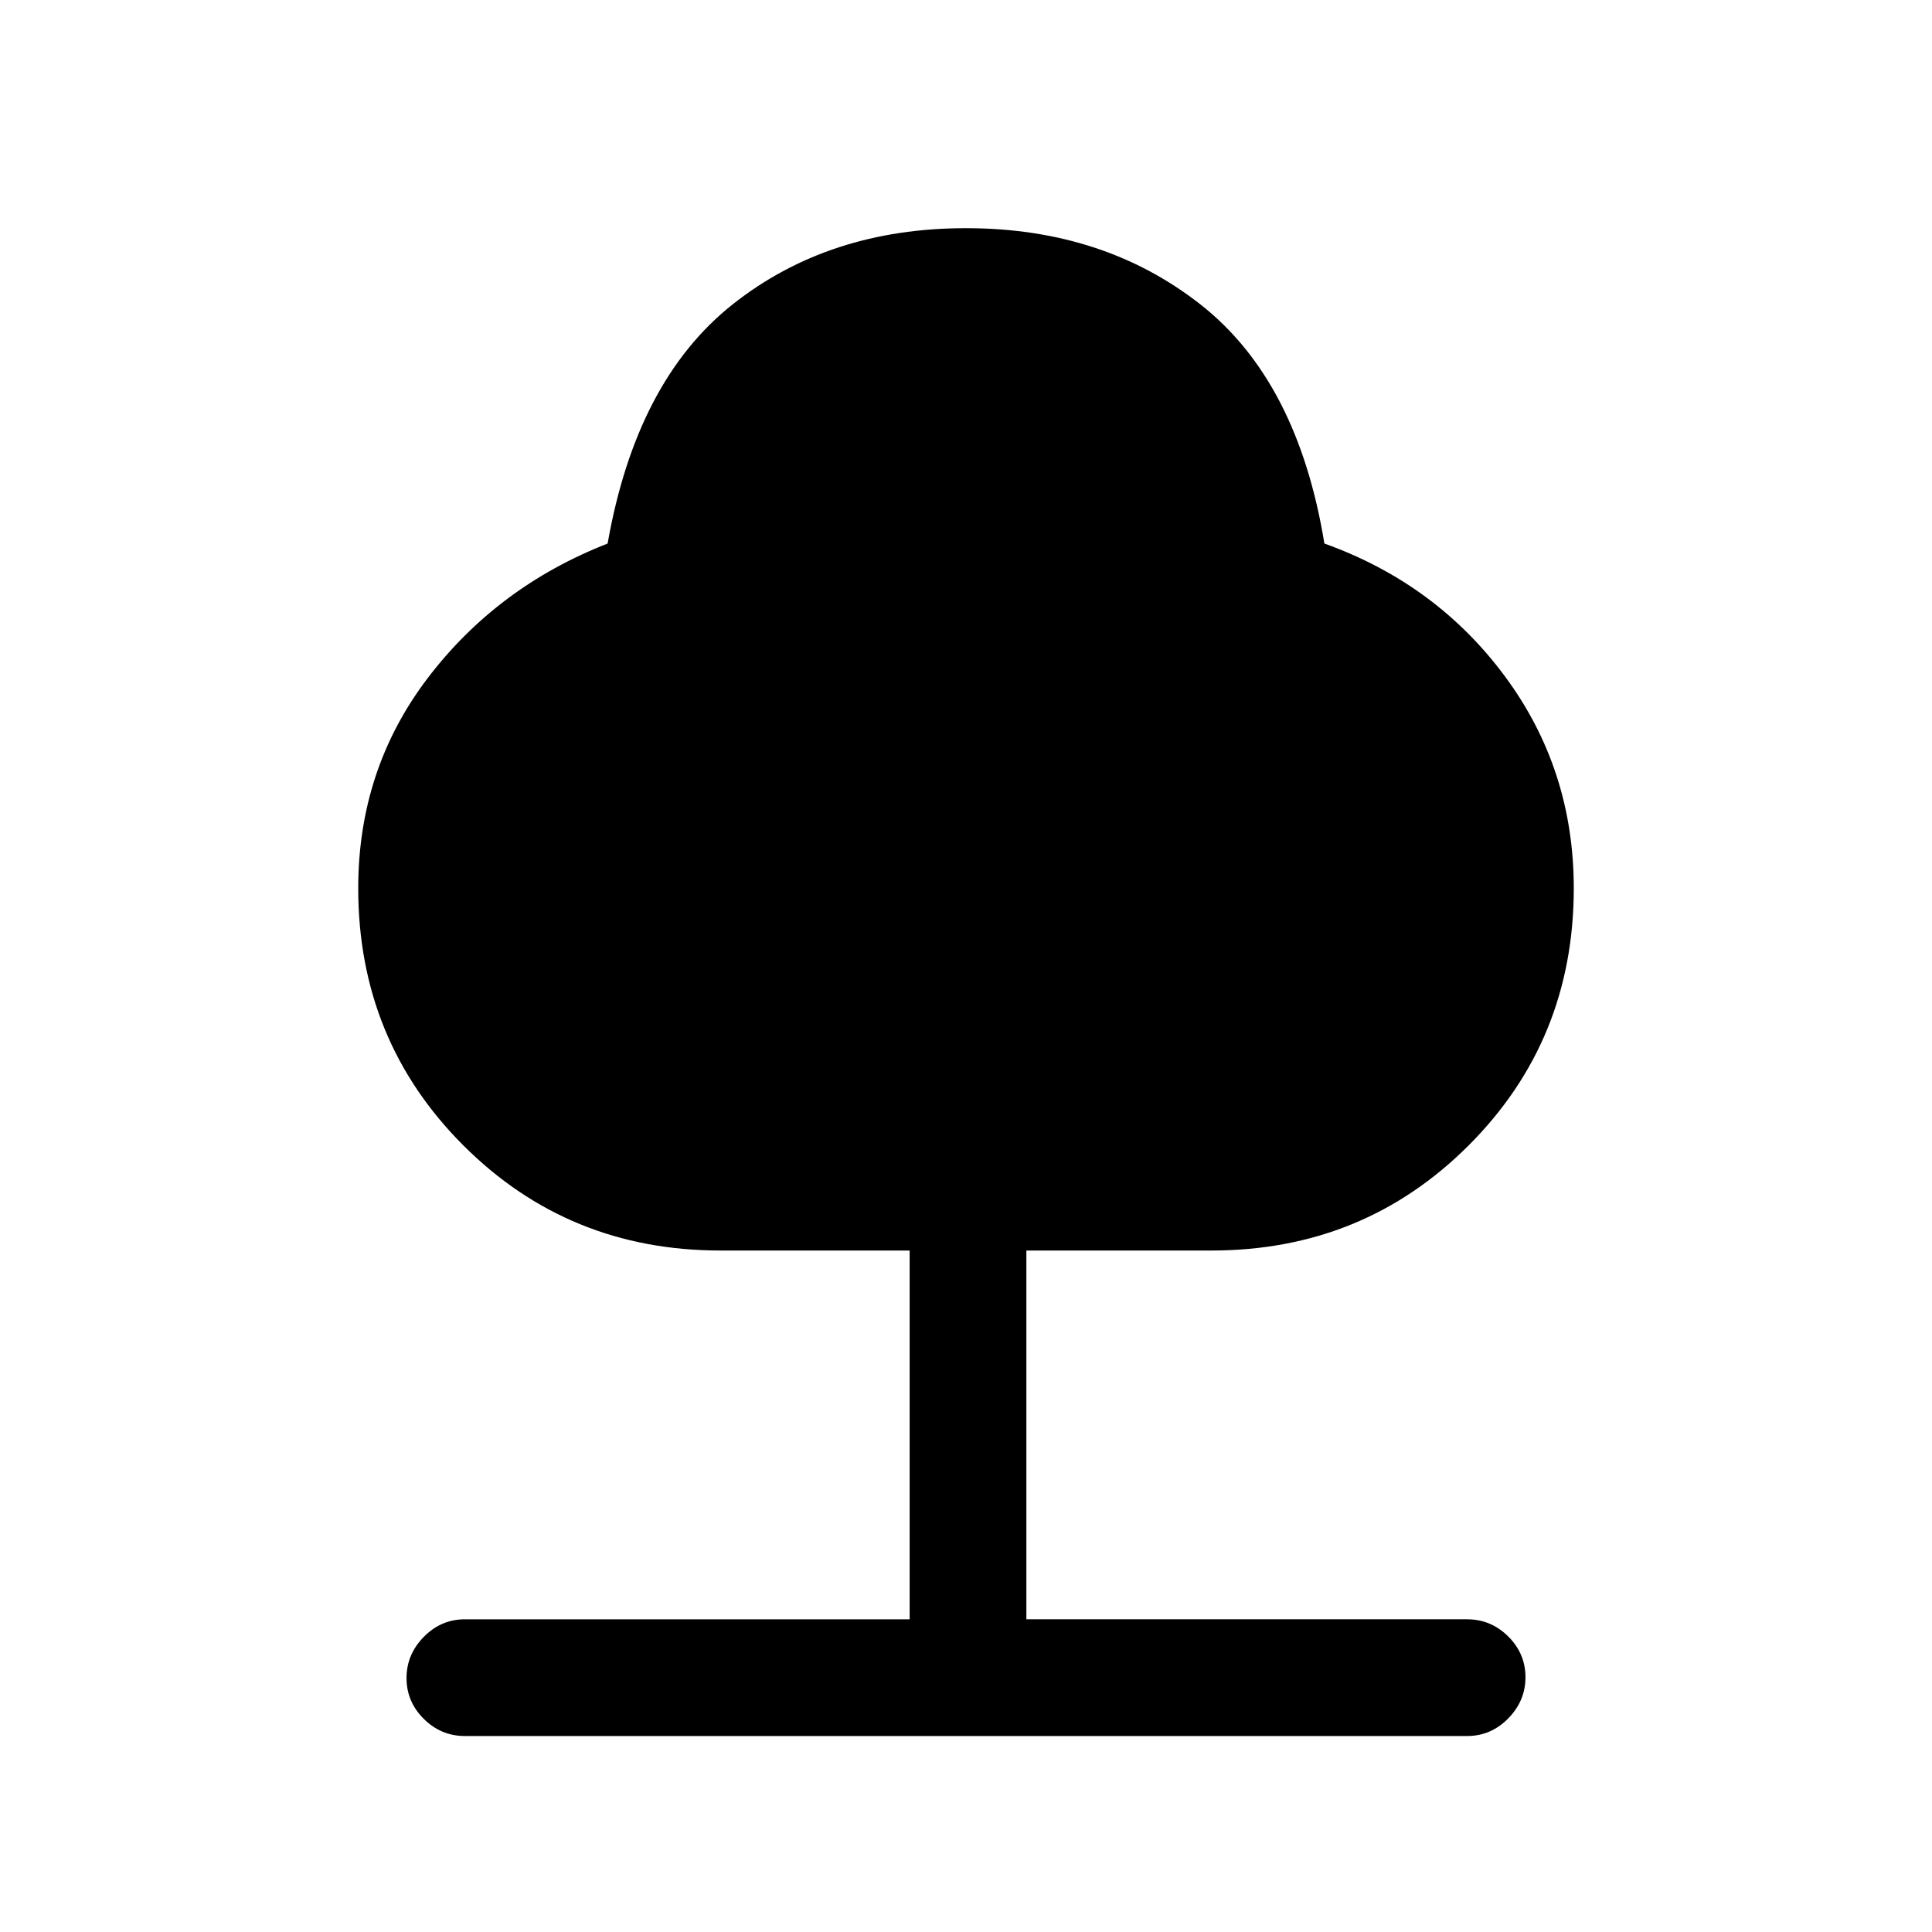 <svg xmlns="http://www.w3.org/2000/svg" height="20" viewBox="0 -960 960 960" width="20"><path d="M452-155.38v-183.24h-94q-75.53 0-127.76-52.23Q178-443.09 178-518.62q0-59.07 34.54-104.46 34.54-45.38 89.38-66.84 14.23-80.85 62.04-118.77 47.81-37.93 116.04-37.93t116.54 37.93q48.31 37.92 61.54 118.77 55.61 19.92 89.77 66.07Q782-577.69 782-518.62q0 75.53-52.24 127.77-52.23 52.23-127.76 52.23h-92v183.24h219q11.84 0 20.42 8.52 8.58 8.52 8.58 20.26 0 11.75-8.58 20.48-8.58 8.74-20.42 8.74H231q-11.84 0-20.42-8.52-8.58-8.52-8.58-20.27t8.58-20.48q8.58-8.73 20.42-8.73h221Z"/></svg>